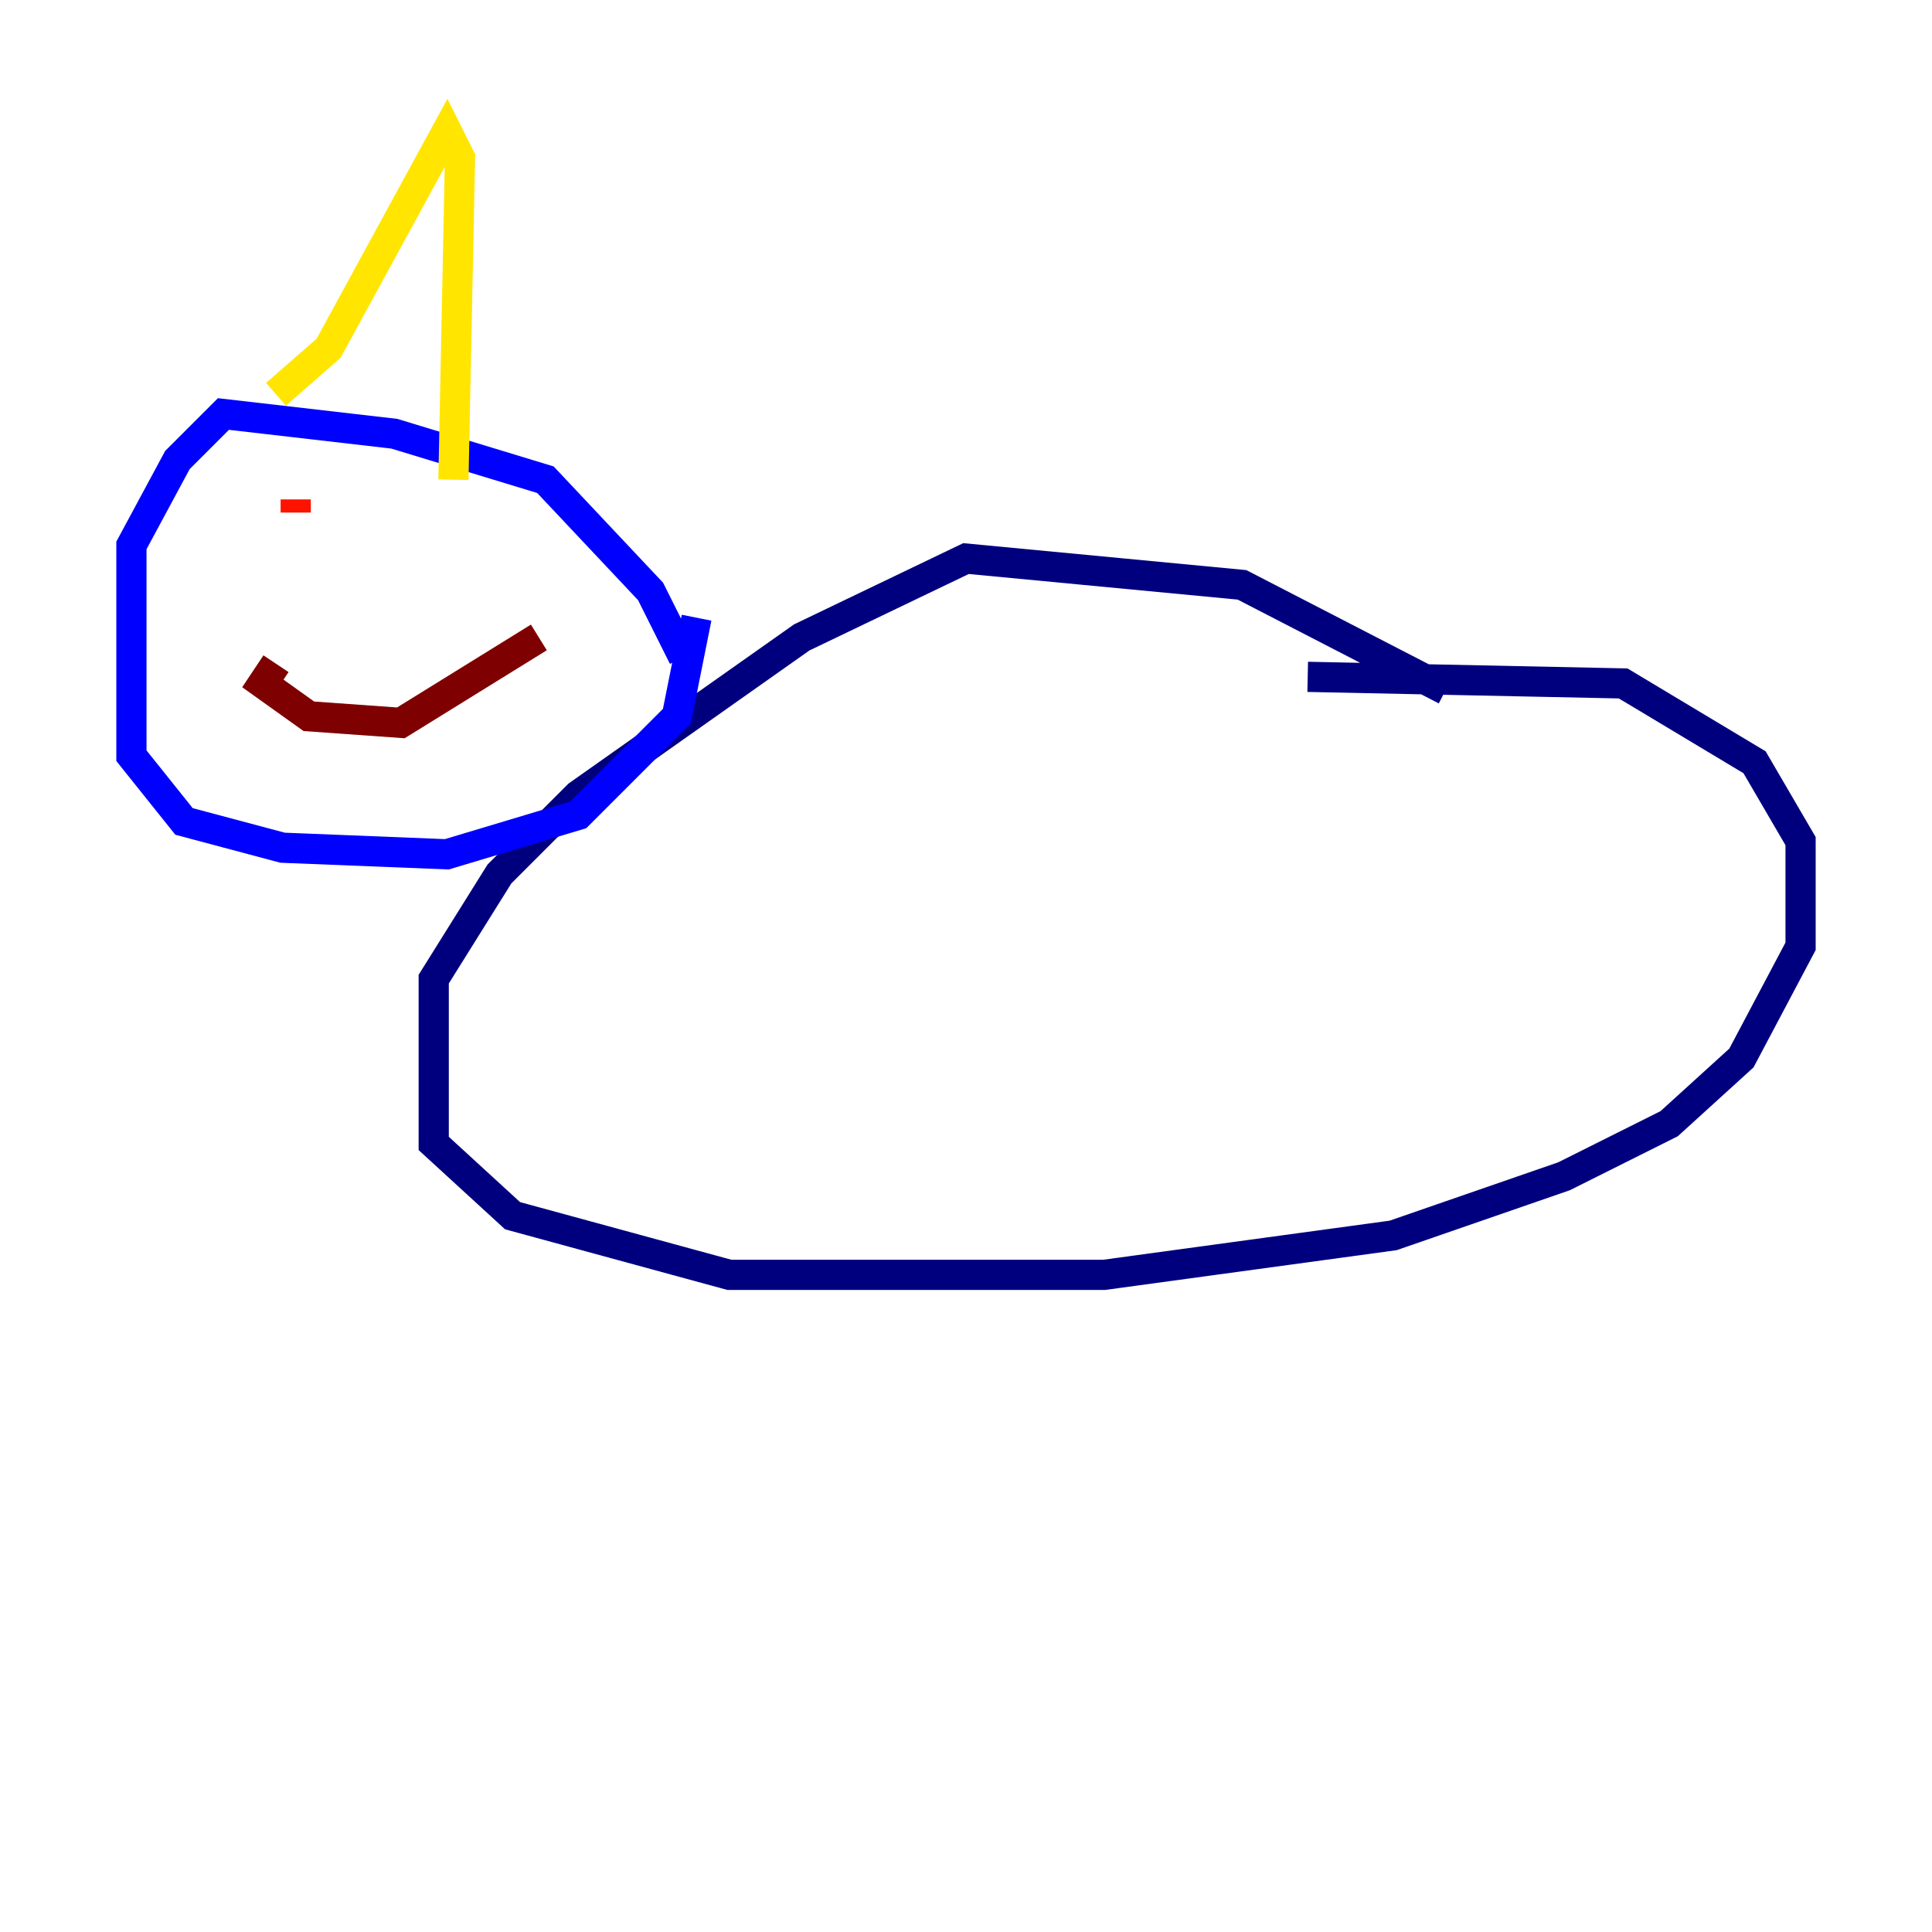 <?xml version="1.0" encoding="utf-8" ?>
<svg baseProfile="tiny" height="128" version="1.2" viewBox="0,0,128,128" width="128" xmlns="http://www.w3.org/2000/svg" xmlns:ev="http://www.w3.org/2001/xml-events" xmlns:xlink="http://www.w3.org/1999/xlink"><defs /><polyline fill="none" points="95.782,45.714 82.286,38.748 64.0,37.007 53.116,42.231 38.313,52.68 33.088,57.905 28.735,64.871 28.735,75.755 33.959,80.544 48.327,84.463 73.143,84.463 92.299,81.85 103.619,77.932 110.585,74.449 115.374,70.095 119.293,62.694 119.293,55.728 116.245,50.503 107.537,45.279 86.639,44.843" stroke="#00007f" stroke-width="2" /><polyline fill="none" points="45.279,43.537 43.102,39.184 36.136,31.782 26.122,28.735 14.803,27.429 11.755,30.476 8.707,36.136 8.707,50.068 12.191,54.422 18.721,56.163 29.605,56.599 38.313,53.986 44.843,47.456 46.15,40.925" stroke="#0000fe" stroke-width="2" /><polyline fill="none" points="20.898,31.782 20.898,31.782" stroke="#0060ff" stroke-width="2" /><polyline fill="none" points="21.333,35.701 21.333,35.701" stroke="#00d4ff" stroke-width="2" /><polyline fill="none" points="25.252,35.265 25.252,35.265" stroke="#4cffaa" stroke-width="2" /><polyline fill="none" points="17.415,34.83 17.415,34.83" stroke="#aaff4c" stroke-width="2" /><polyline fill="none" points="18.286,26.122 21.769,23.075 29.605,8.707 30.476,10.449 30.041,31.782" stroke="#ffe500" stroke-width="2" /><polyline fill="none" points="20.027,34.83 20.027,34.83" stroke="#ff7a00" stroke-width="2" /><polyline fill="none" points="19.592,33.088 19.592,33.959" stroke="#fe1200" stroke-width="2" /><polyline fill="none" points="18.286,43.973 17.415,45.279 20.463,47.456 26.558,47.891 35.701,42.231" stroke="#7f0000" stroke-width="2" /></svg>